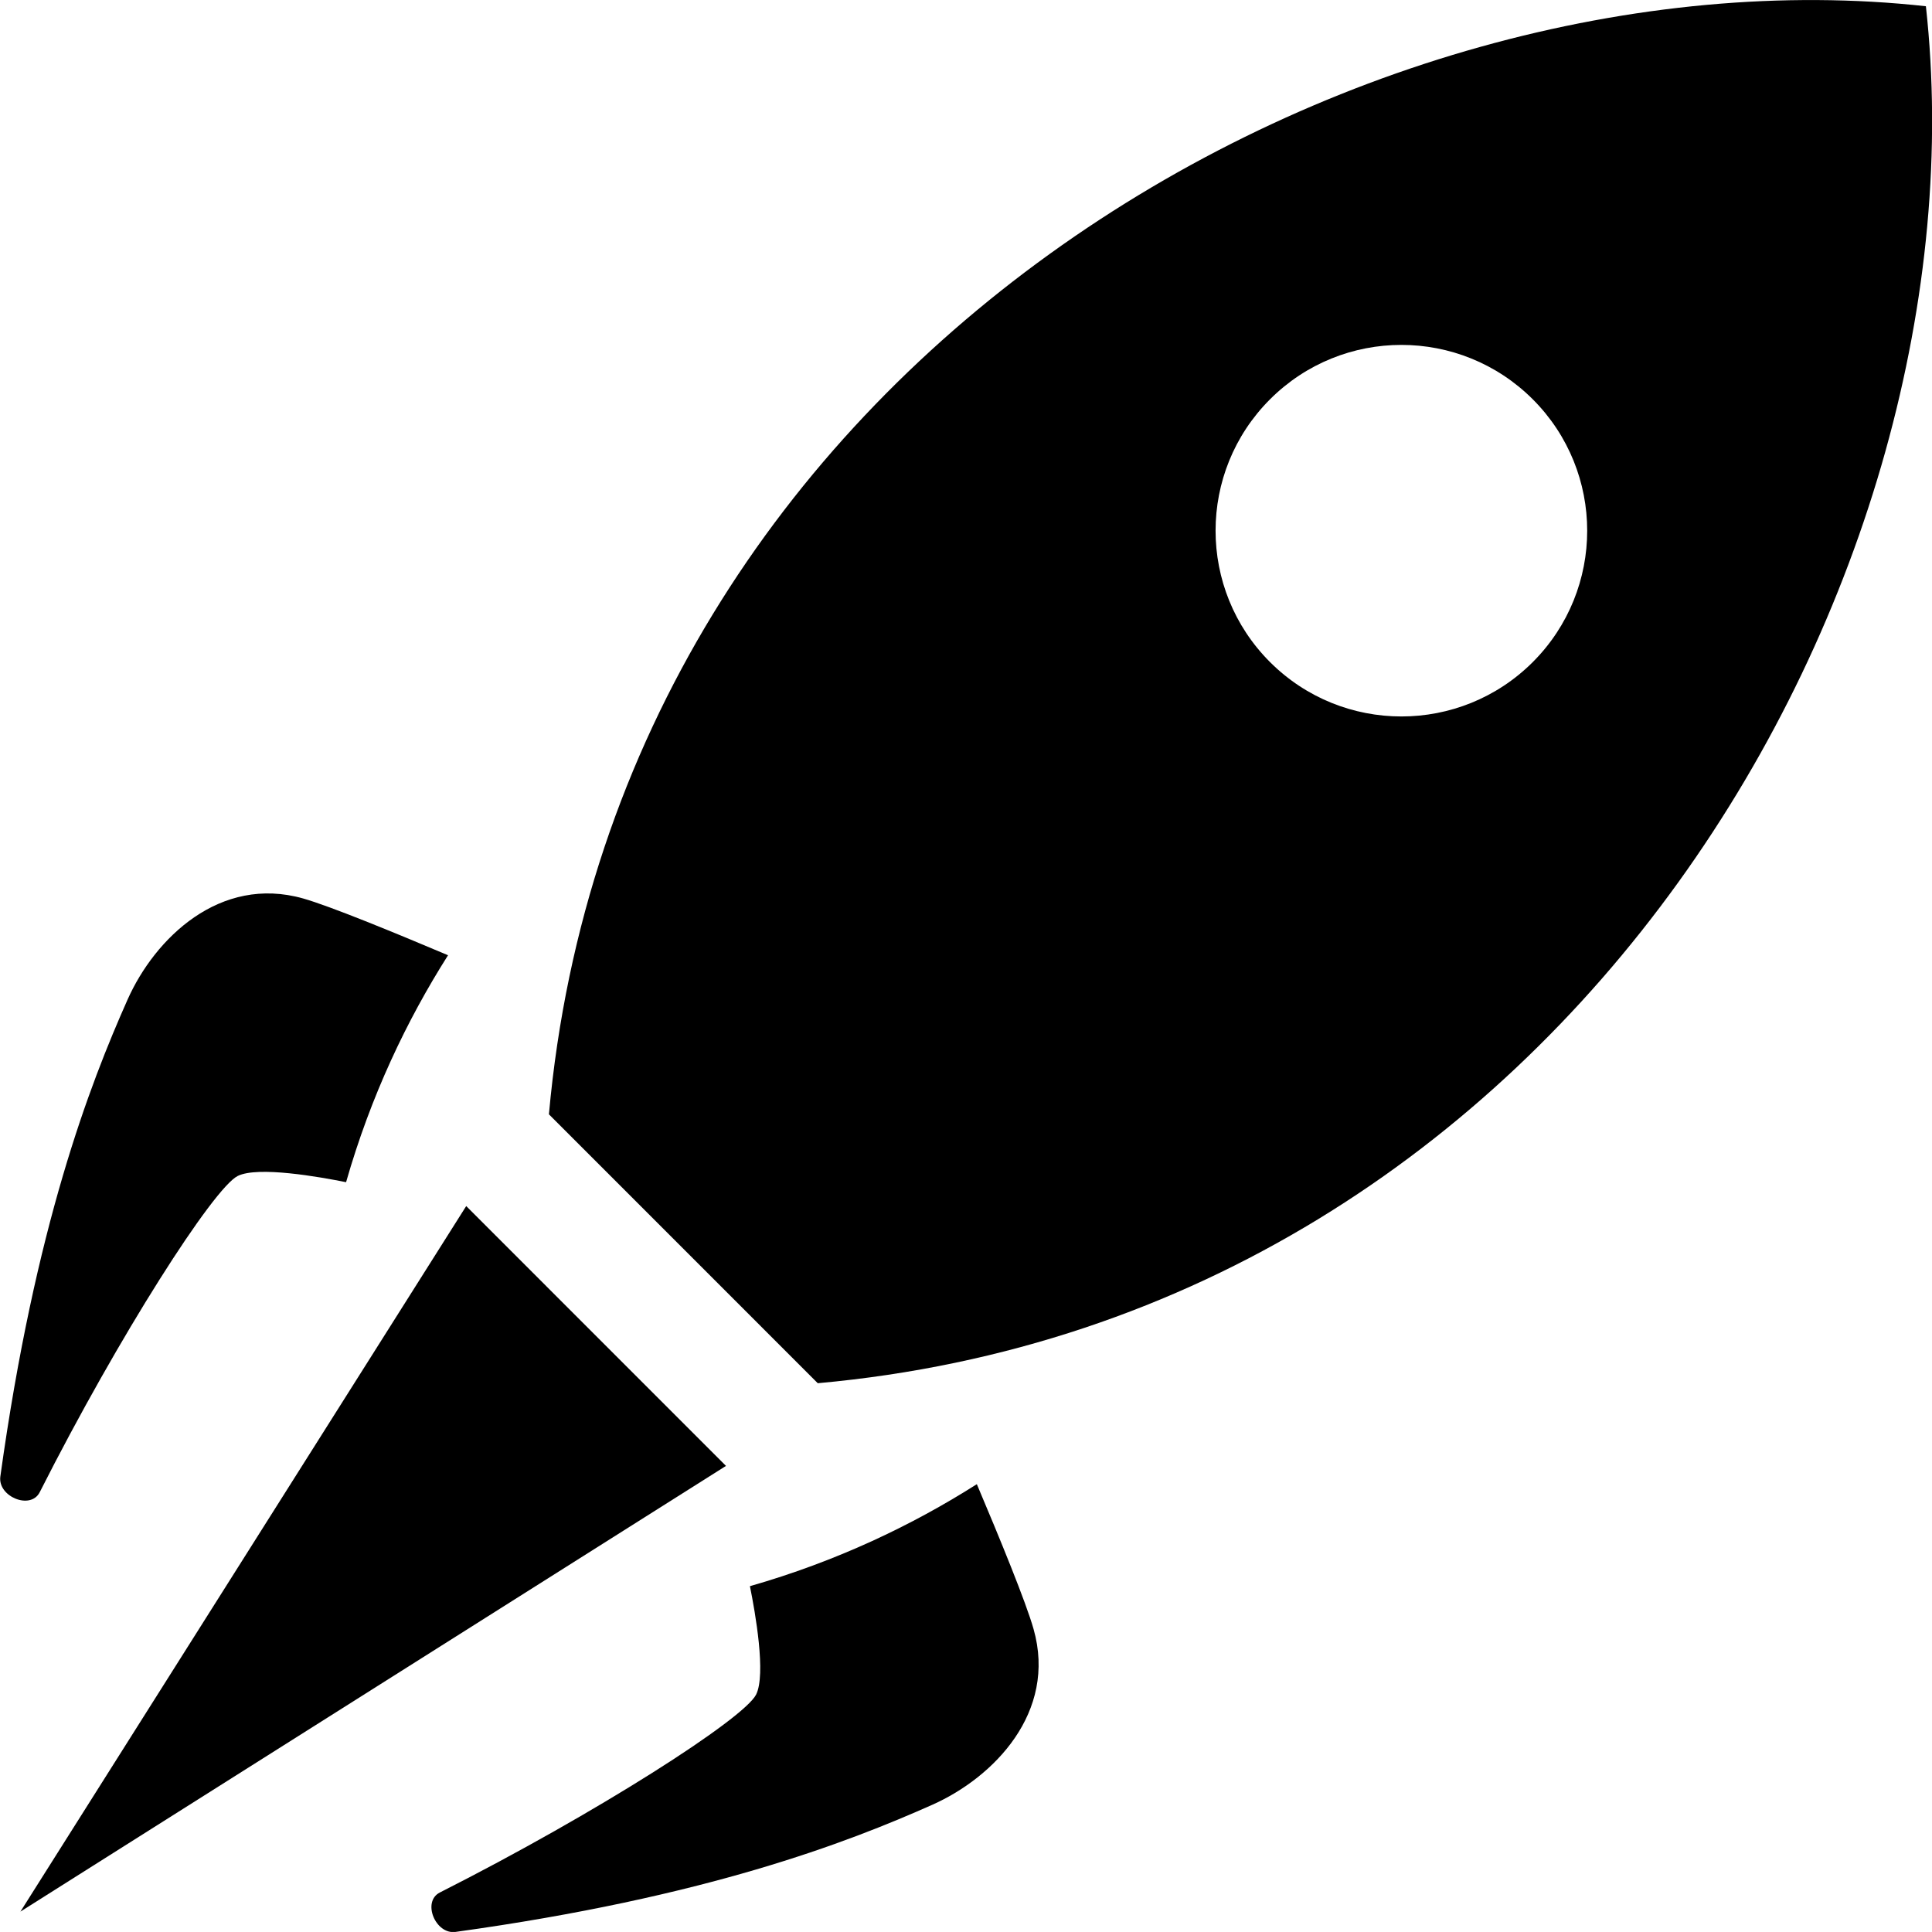 <svg xmlns="http://www.w3.org/2000/svg" height="100%" viewBox="0 0 69.33 69.329" width="100%" version="1.1" y="0px" x="0px"><g transform="translate(-214.95 -216.42)"><path d="m231.68 259.7-15.997 25.318 25.319-15.994-9.322-9.324zm52.381-43.056c-20.401-2.253-46.971 12.699-49.413 39.763l9.648 9.65c27.066-2.443 42.019-29.012 39.765-49.413zm-14.106 23.534c-2.605 2.603-6.826 2.603-9.431 0-2.604-2.604-2.604-6.824 0-9.428s6.825-2.604 9.431 0c2.602 2.604 2.602 6.824 0 9.428z"/><path d="m252.04 274.88c-0.271-0.961-1.216-3.264-2.036-5.2-2.336 1.482-5.039 2.771-8.143 3.66 0.194 0.956 0.583 3.166 0.222 3.89-0.434 0.866-5.707 4.249-11.348 7.102-0.649 0.327-0.159 1.514 0.561 1.415 8.997-1.245 14.06-3.205 17.116-4.565 2.203-0.982 4.475-3.317 3.628-6.302zm-28.56-16.26c0.723-0.361 2.931 0.03 3.889 0.223 0.888-3.104 2.178-5.808 3.659-8.144-1.935-0.819-4.241-1.765-5.199-2.037-2.988-0.846-5.321 1.427-6.301 3.628-1.359 3.056-3.318 8.119-4.566 17.116-0.098 0.72 1.087 1.211 1.414 0.561 2.853-5.639 6.236-10.913 7.104-11.347z"/></g></svg>

